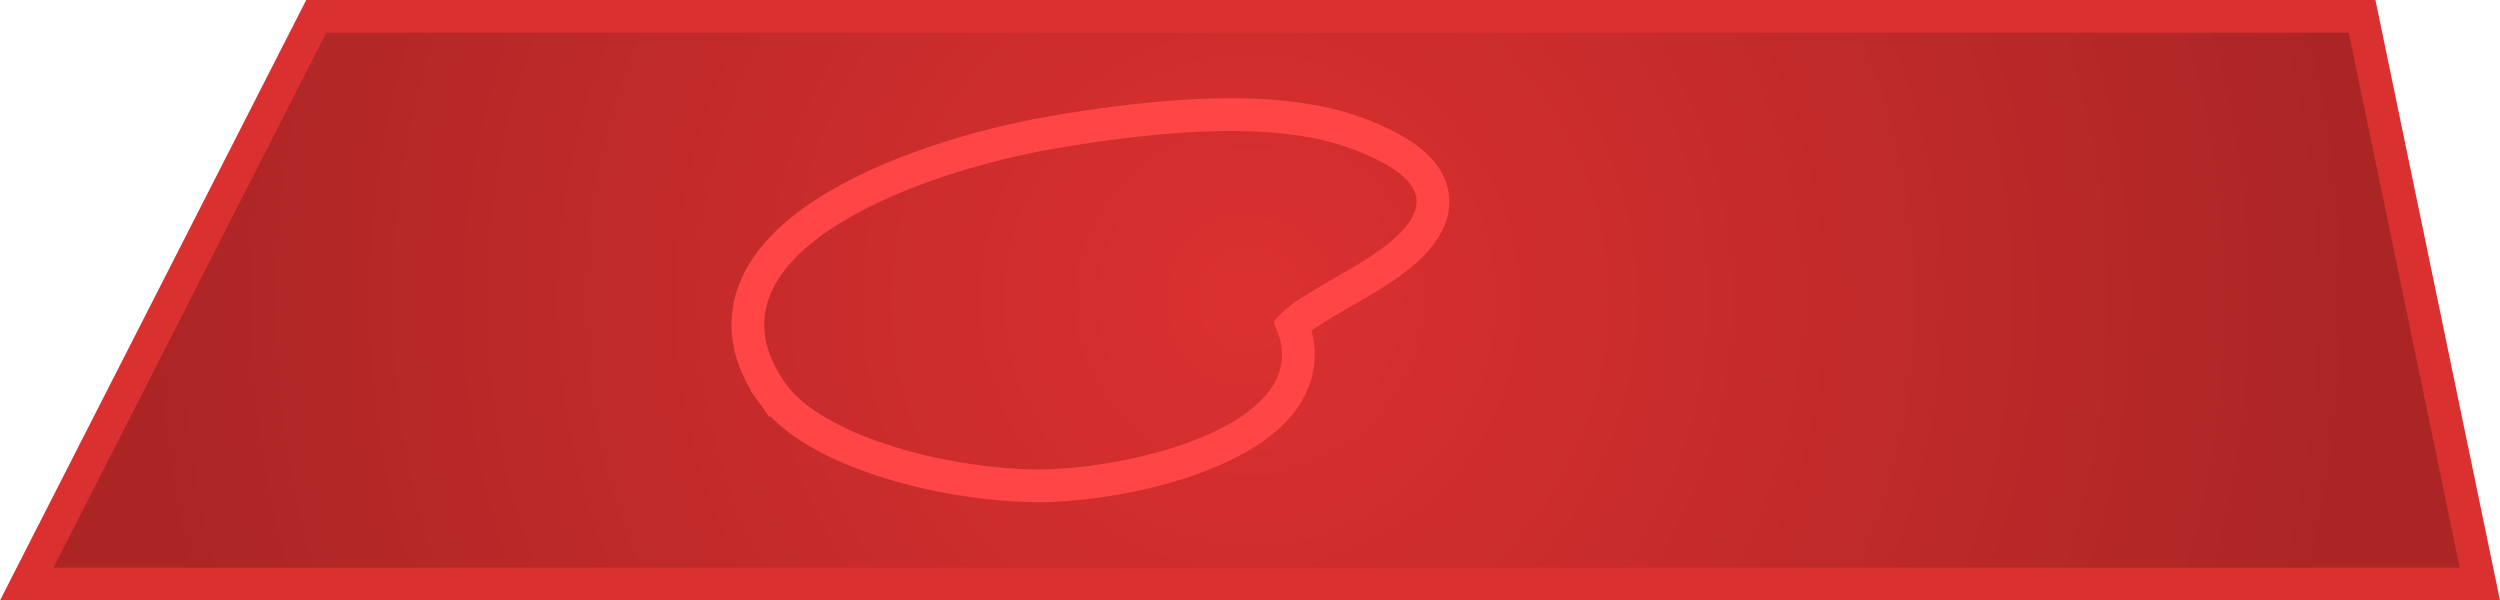 <svg width="229" height="55" viewBox="0 0 229 55" fill="none" xmlns="http://www.w3.org/2000/svg">
<path d="M2.449 53.5L28.969 1.5H216.369L227.157 53.5H2.449Z" fill="url(#paint0_radial_377_5005)" stroke="#DB3030" stroke-width="3"/>
<path d="M70.811 36.1L72.025 35.219L70.811 36.1C72.695 38.697 76.457 40.697 80.594 42.079C84.808 43.486 89.72 44.354 94.24 44.488C98.813 44.624 105.684 43.575 110.955 41.313C113.579 40.187 115.986 38.685 117.457 36.717C118.926 34.752 119.406 32.382 118.393 29.793C118.689 29.481 119.221 29.072 119.989 28.571C120.904 27.973 121.935 27.38 123.014 26.757C123.807 26.3 124.627 25.828 125.448 25.327C127.604 24.011 129.132 22.765 130.075 21.541C131.041 20.288 131.474 18.94 131.151 17.576C130.846 16.289 129.94 15.323 128.999 14.609C128.041 13.882 126.864 13.279 125.709 12.768C120.859 10.622 113.166 9.302 96.748 12.062C89.953 13.204 81.361 15.747 75.487 19.584C72.559 21.496 70.12 23.851 69.06 26.691C67.957 29.649 68.452 32.847 70.811 36.1ZM118.208 29.355C118.209 29.356 118.209 29.357 118.21 29.358C118.209 29.357 118.209 29.356 118.208 29.355L118.208 29.355Z" stroke="#FF4545" stroke-width="3"/>
<defs>
<radialGradient id="paint0_radial_377_5005" cx="0" cy="0" r="1" gradientUnits="userSpaceOnUse" gradientTransform="translate(114.5 27.5) rotate(176.188) scale(103.232 102.762)">
<stop stop-color="#DB3030"/>
<stop offset="1" stop-color="#AB2525"/>
</radialGradient>
</defs>
</svg>
